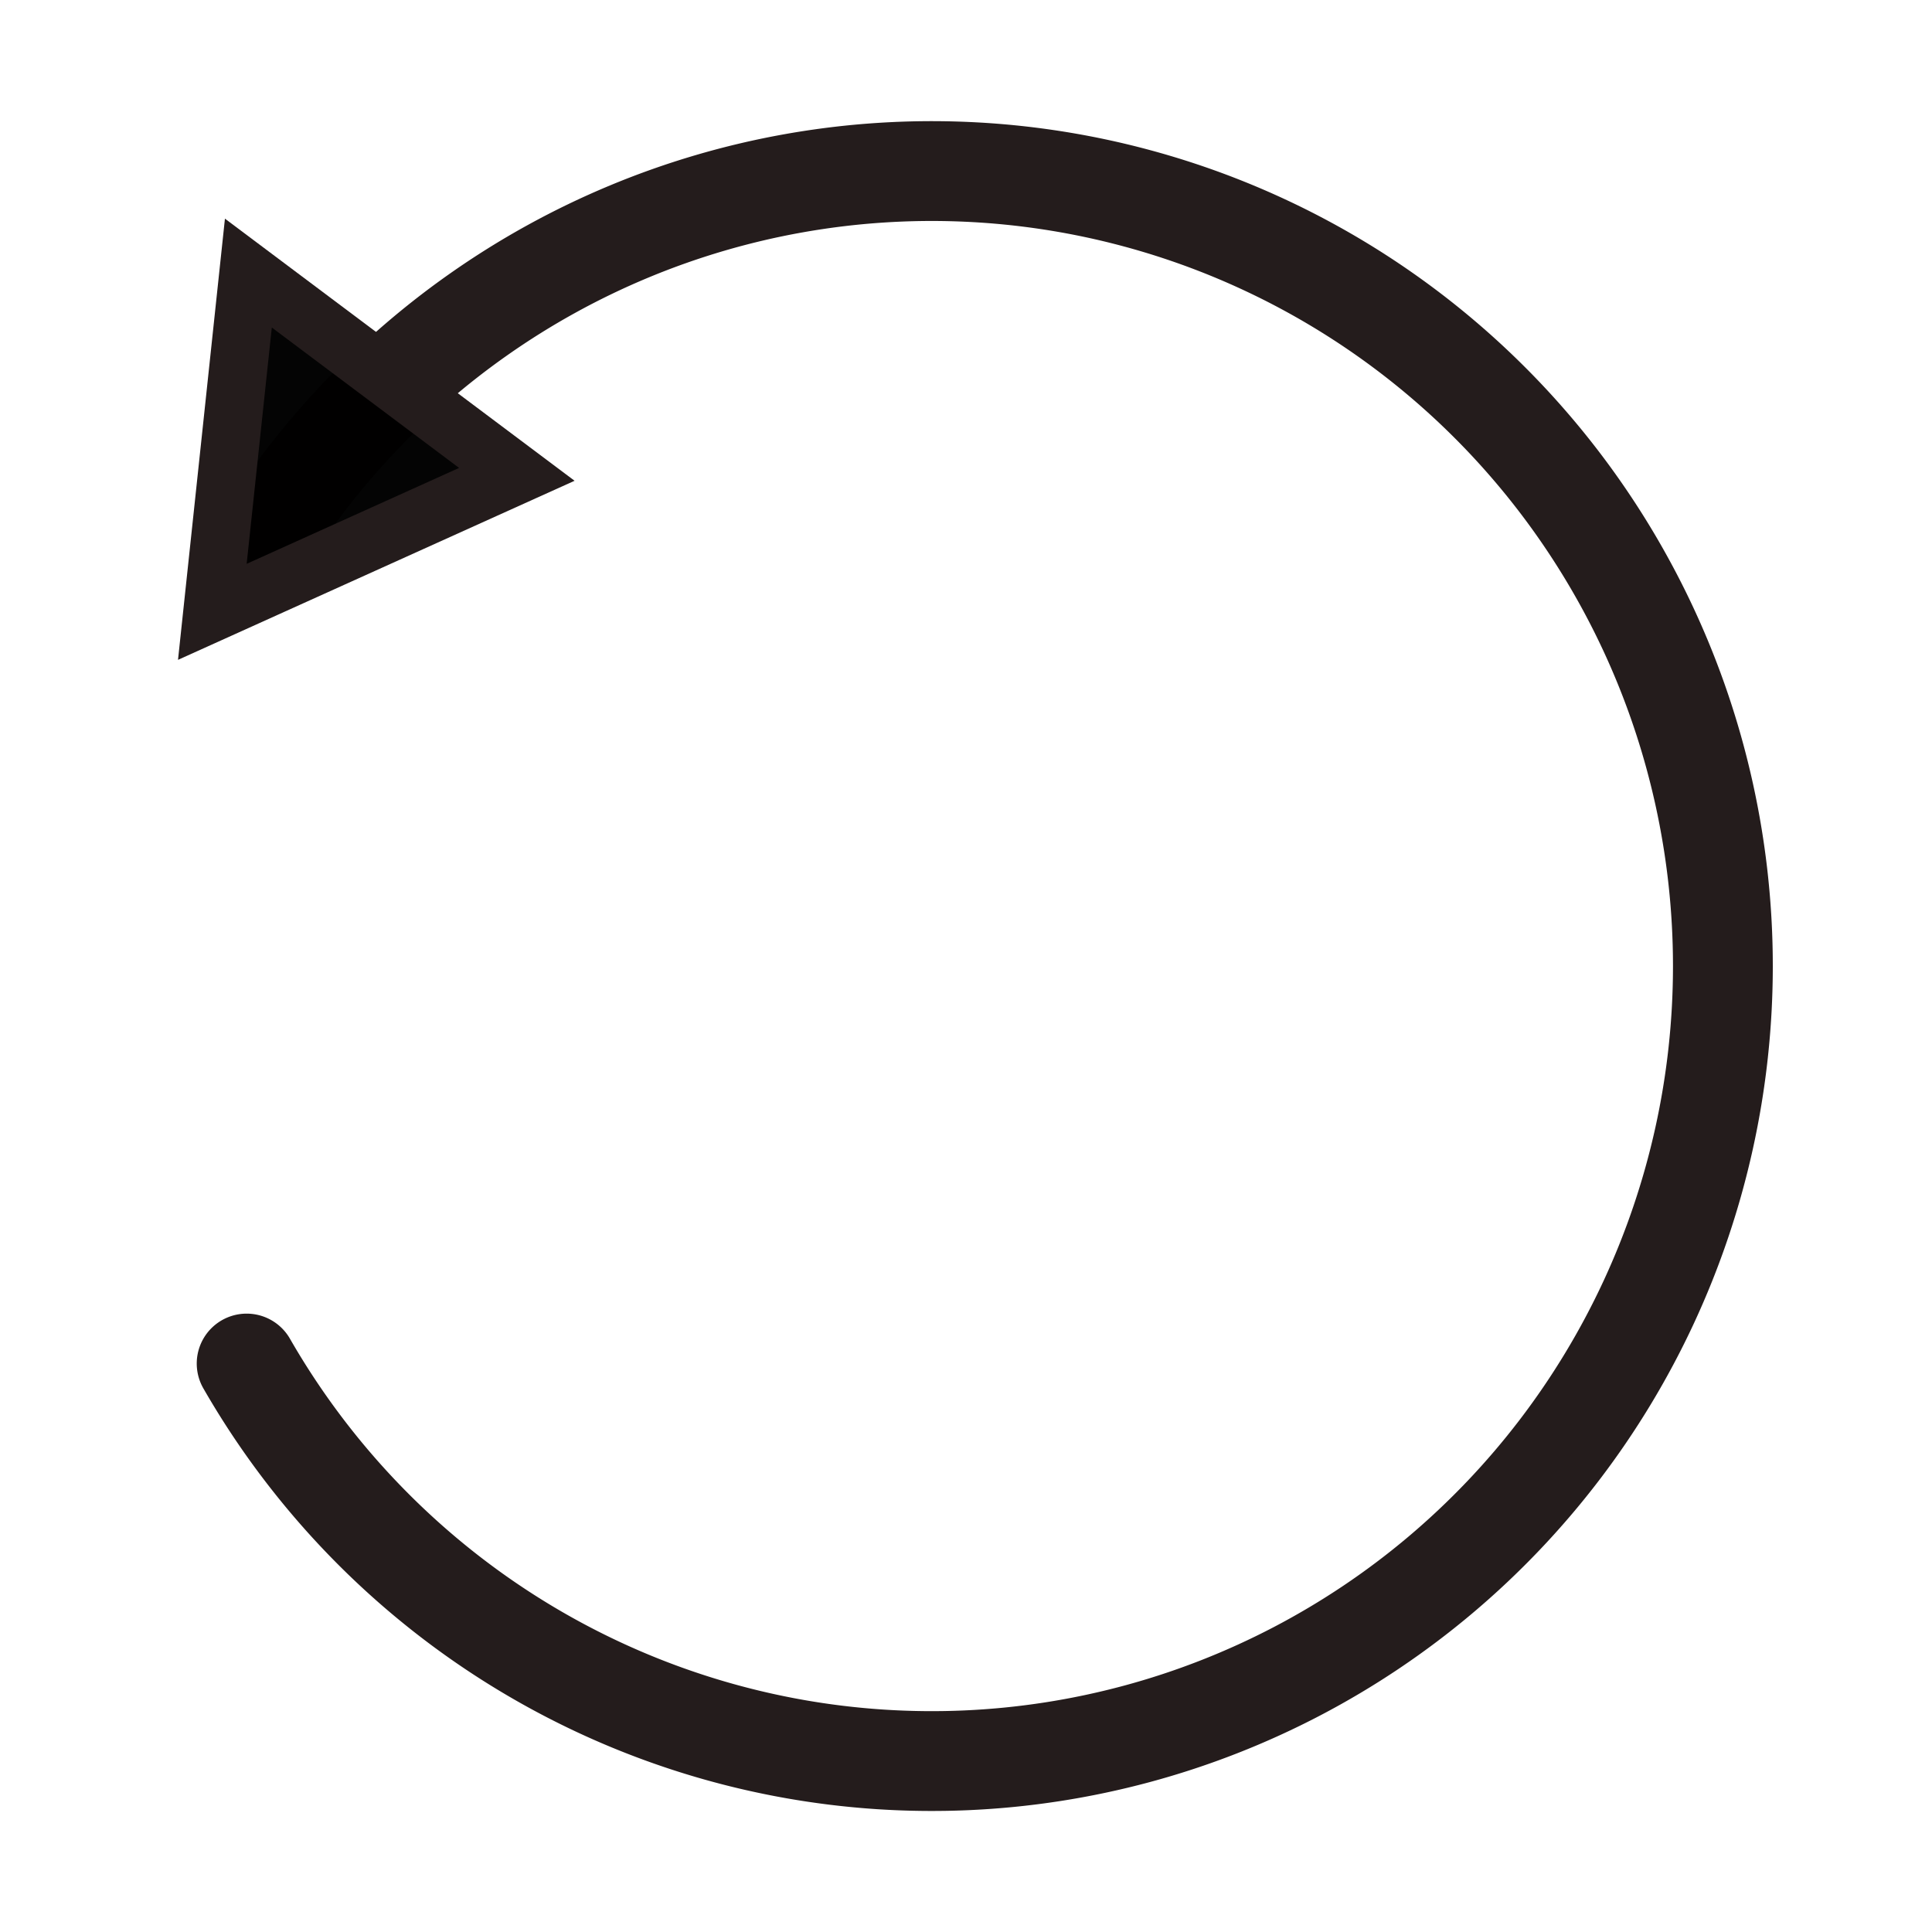<?xml version="1.0" encoding="UTF-8" standalone="no"?>
<!-- Created with Inkscape (http://www.inkscape.org/) -->

<svg
   xmlns:dc="http://purl.org/dc/elements/1.1/"
   xmlns:cc="http://creativecommons.org/ns#"
   xmlns:rdf="http://www.w3.org/1999/02/22-rdf-syntax-ns#"
   xmlns:svg="http://www.w3.org/2000/svg"
   xmlns="http://www.w3.org/2000/svg"
   xmlns:sodipodi="http://sodipodi.sourceforge.net/DTD/sodipodi-0.dtd"
   xmlns:inkscape="http://www.inkscape.org/namespaces/inkscape"
   width="113.386"
   height="113.386"
   viewBox="0 0 30 30"
   id="svg2"
   version="1.1"
   inkscape:version="0.91+devel+osxmenu r12922"
   sodipodi:docname="rotate-counterclockwise.svg">
  <defs
     id="defs4" />
  <sodipodi:namedview
     id="base"
     pagecolor="#ffffff"
     bordercolor="#666666"
     borderopacity="1.0"
     inkscape:pageopacity="0.0"
     inkscape:pageshadow="2"
     inkscape:zoom="2.8"
     inkscape:cx="64.203859"
     inkscape:cy="63.420333"
     inkscape:document-units="px"
     inkscape:current-layer="layer1"
     showgrid="false"
     inkscape:window-width="1260"
     inkscape:window-height="787"
     inkscape:window-x="0"
     inkscape:window-y="23"
     inkscape:window-maximized="0"
     fit-margin-top="0"
     fit-margin-left="0"
     fit-margin-right="0"
     fit-margin-bottom="0"
     units="px" />
  <g
     inkscape:label="Layer 1"
     inkscape:groupmode="layer"
     id="layer1"
     transform="translate(-88.22,-101.595)">
    <path
       style="fill:none;fill-rule:evenodd;stroke:#000000;stroke-width:0.265px;stroke-linecap:butt;stroke-linejoin:miter;stroke-opacity:1"
       d="m 94.661,130.184 0,0"
       id="path3340"
       inkscape:connector-curvature="0" />
    <path
       style="opacity:1;fill:none;fill-opacity:0.984;stroke:#241c1c;stroke-width:1.55;stroke-linecap:round;stroke-miterlimit:4;stroke-dasharray:none"
       id="path5016"
       sodipodi:type="arc"
       sodipodi:cx="-102.68806"
       sodipodi:cy="116.59544"
       sodipodi:rx="12.284225"
       sodipodi:ry="12.344975"
       sodipodi:start="0.52359878"
       sodipodi:end="5.7595865"
       sodipodi:open="true"
       d="m -92.05,122.768 a 12.284,12.345 0 0 1 -13.818,5.752 12.284,12.345 0 0 1 -9.105,-11.924 12.284,12.345 0 0 1 9.105,-11.924 12.284,12.345 0 0 1 13.818,5.752"
       transform="scale(-1,1)" />
    <path
       sodipodi:type="star"
       style="opacity:1;fill:#000000;fill-opacity:0.984;stroke:#241c1c;stroke-width:0.794;stroke-linecap:round;stroke-miterlimit:4;stroke-dasharray:none"
       id="path5014-2"
       sodipodi:sides="3"
       sodipodi:cx="62.366074"
       sodipodi:cy="80.797623"
       sodipodi:r1="1.3127532"
       sodipodi:r2="2.6255064"
       sodipodi:arg1="0.52807445"
       sodipodi:arg2="1.575272"
       inkscape:flatsided="false"
       inkscape:rounded="0"
       inkscape:randomized="0"
       d="m 63.5,81.459 -1.146,1.964 -1.128,-1.974 -1.128,-1.974 2.274,0.01 2.274,0.01 z"
       transform="matrix(-0.128,1.156,1.129,0.131,10.042,25.951)"
       inkscape:transform-center-y="-0.34966901"
       inkscape:transform-center-x="0.86745471" />
  </g>
</svg>
